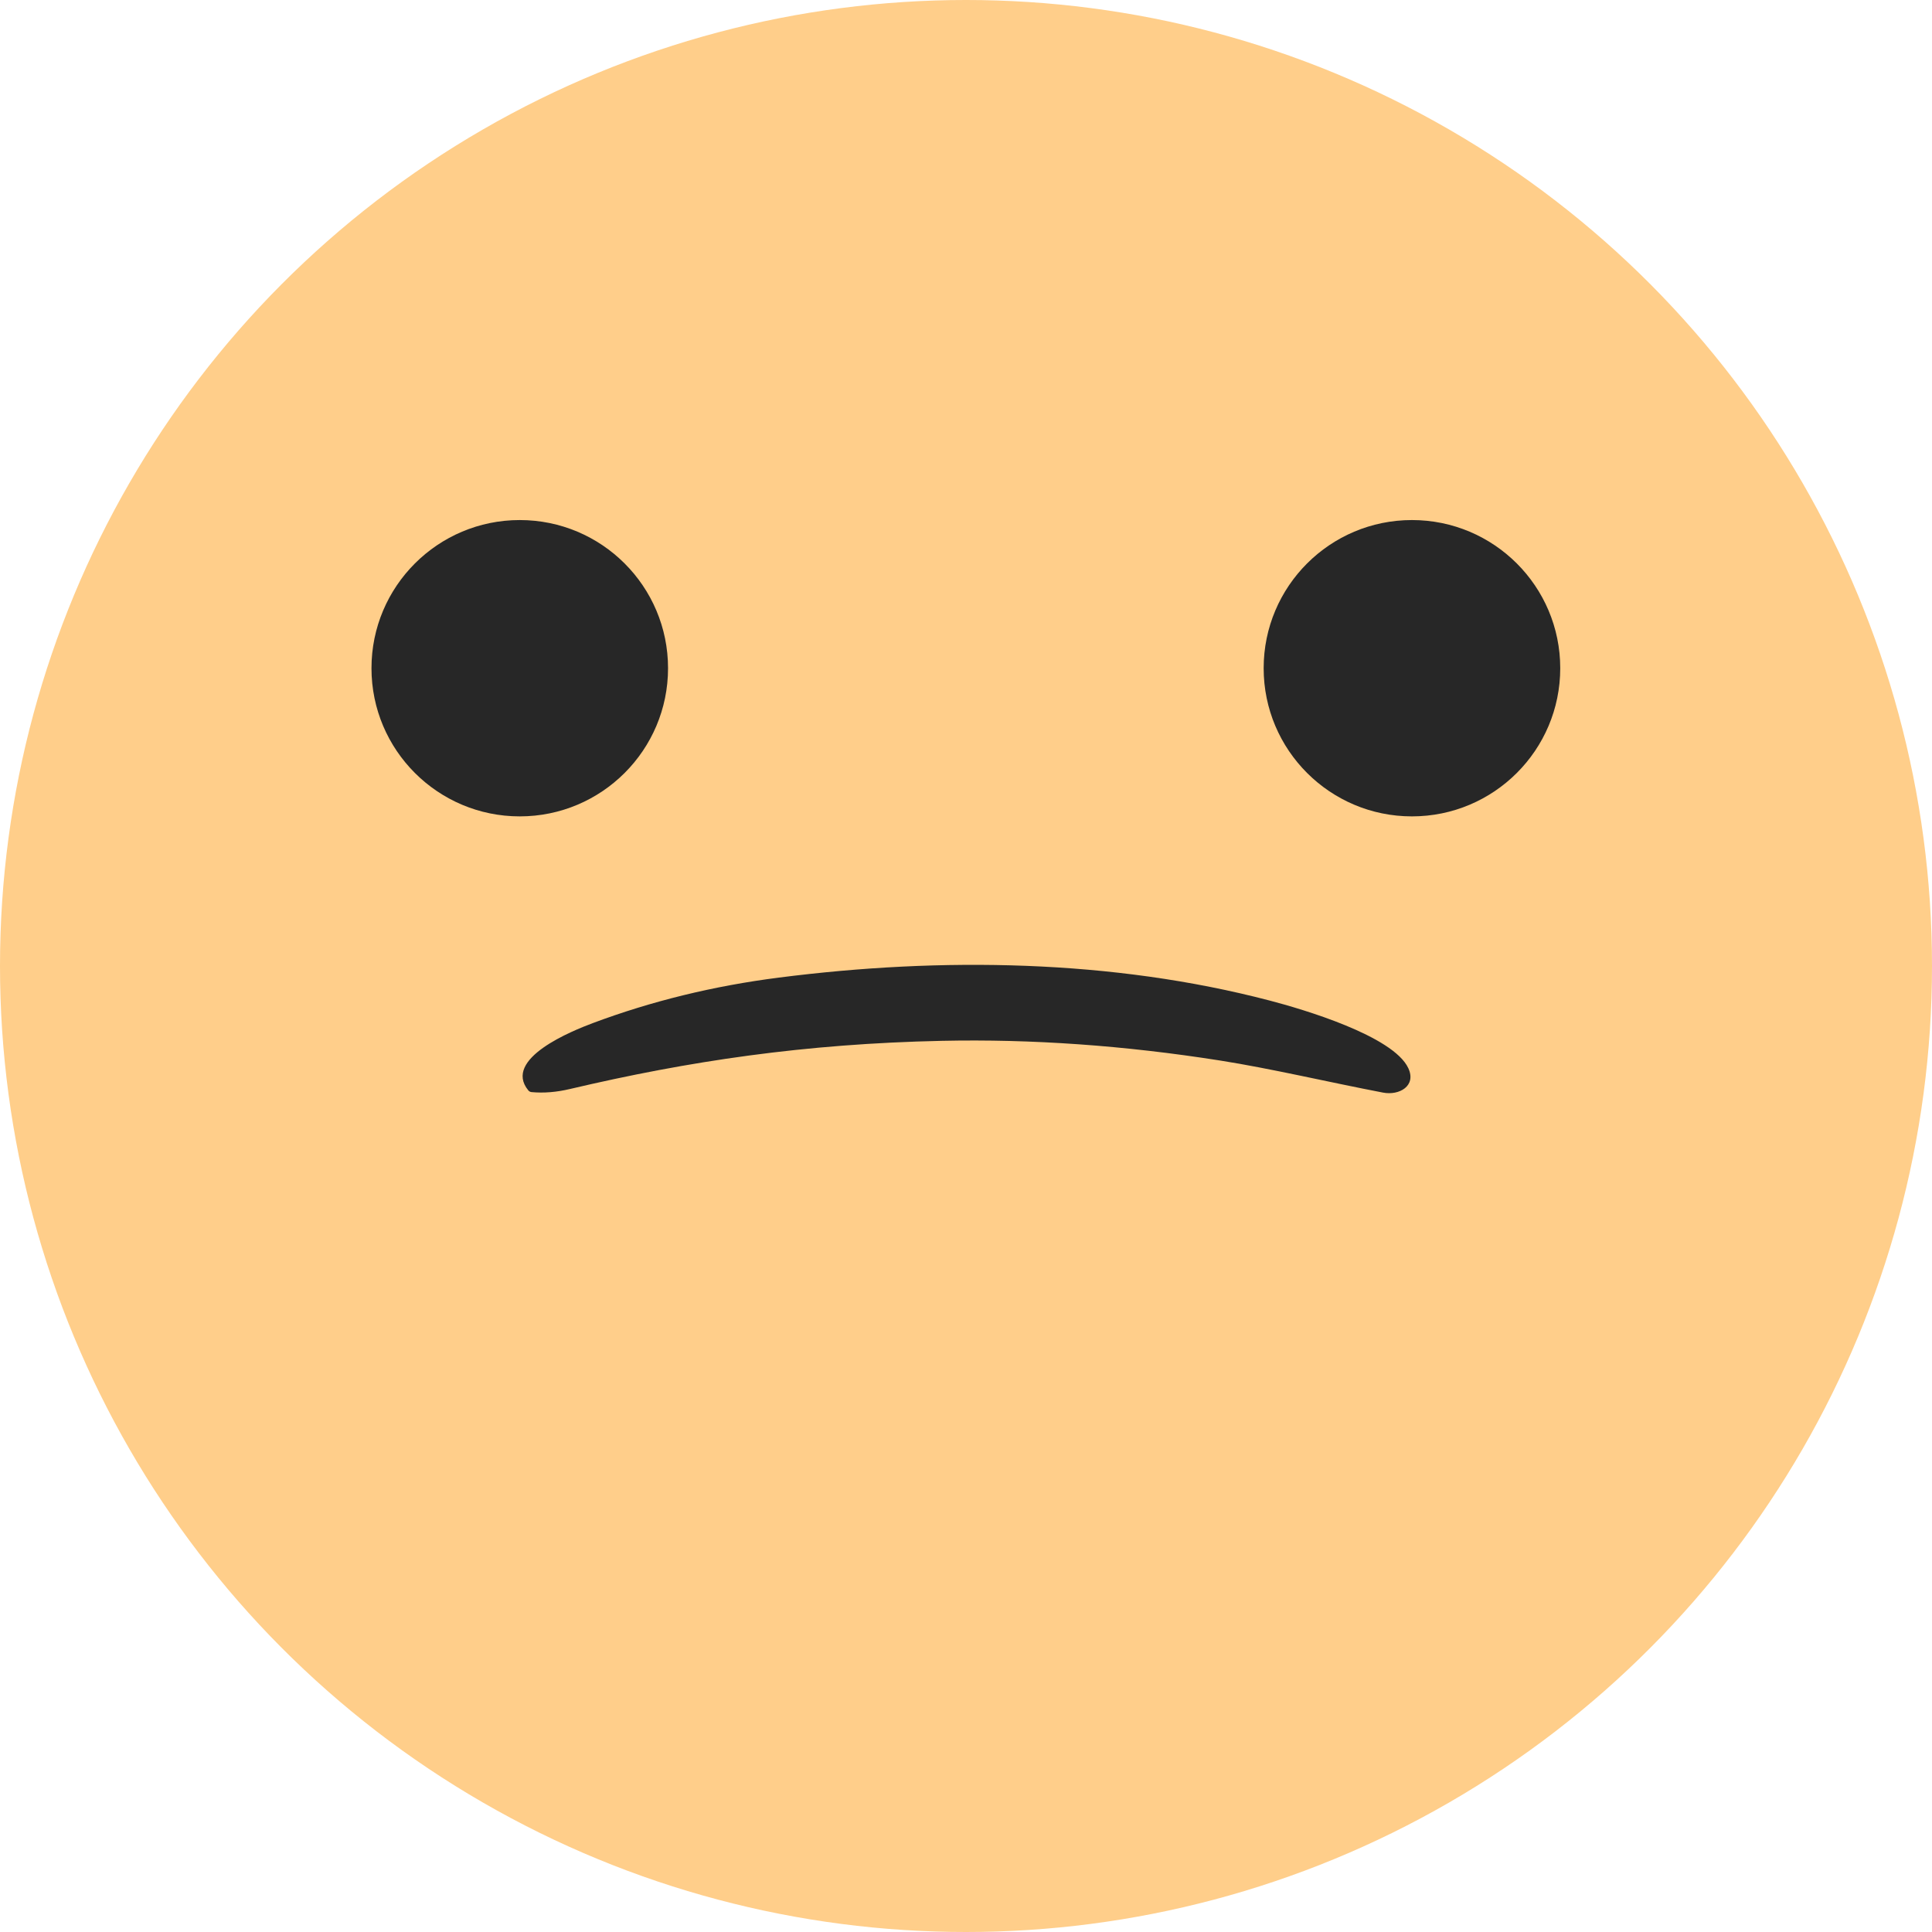 <svg width="90" height="90" viewBox="0 0 90 90" fill="none" xmlns="http://www.w3.org/2000/svg">
<g id="Sad">
<circle id="Ellipse 9" cx="45" cy="45" r="45" fill="#FFCE8A"/>
<path id="Vector" d="M65.774 38.03C61.959 38.03 58.866 34.94 58.866 31.128C58.866 27.316 61.959 24.226 65.774 24.226C69.589 24.226 72.682 27.316 72.682 31.128C72.682 34.94 69.589 38.03 65.774 38.03Z" fill="#272727"/>
<path id="Vector_2" d="M24.212 38.03C20.398 38.03 17.305 34.94 17.305 31.128C17.305 27.316 20.398 24.226 24.212 24.226C28.027 24.226 31.12 27.316 31.12 31.128C31.12 34.94 28.027 38.03 24.212 38.03Z" fill="#272727"/>
<path id="Vector_3" d="M43.877 48.486C48.062 48.396 52.381 48.702 56.834 49.403C59.21 49.777 61.894 50.412 64.429 50.898C65.179 51.042 65.991 50.59 65.605 49.761C64.903 48.251 60.676 47.01 59.151 46.611C51.819 44.69 43.844 44.574 36.293 45.539C33.25 45.927 30.36 46.633 27.624 47.657C26.675 48.012 23.402 49.317 24.609 50.792C24.628 50.816 24.651 50.834 24.677 50.849C24.703 50.862 24.732 50.871 24.762 50.874C25.325 50.927 25.921 50.879 26.55 50.73C32.093 49.426 37.484 48.623 43.877 48.486Z" fill="#272727"/>
</g>
</svg>

